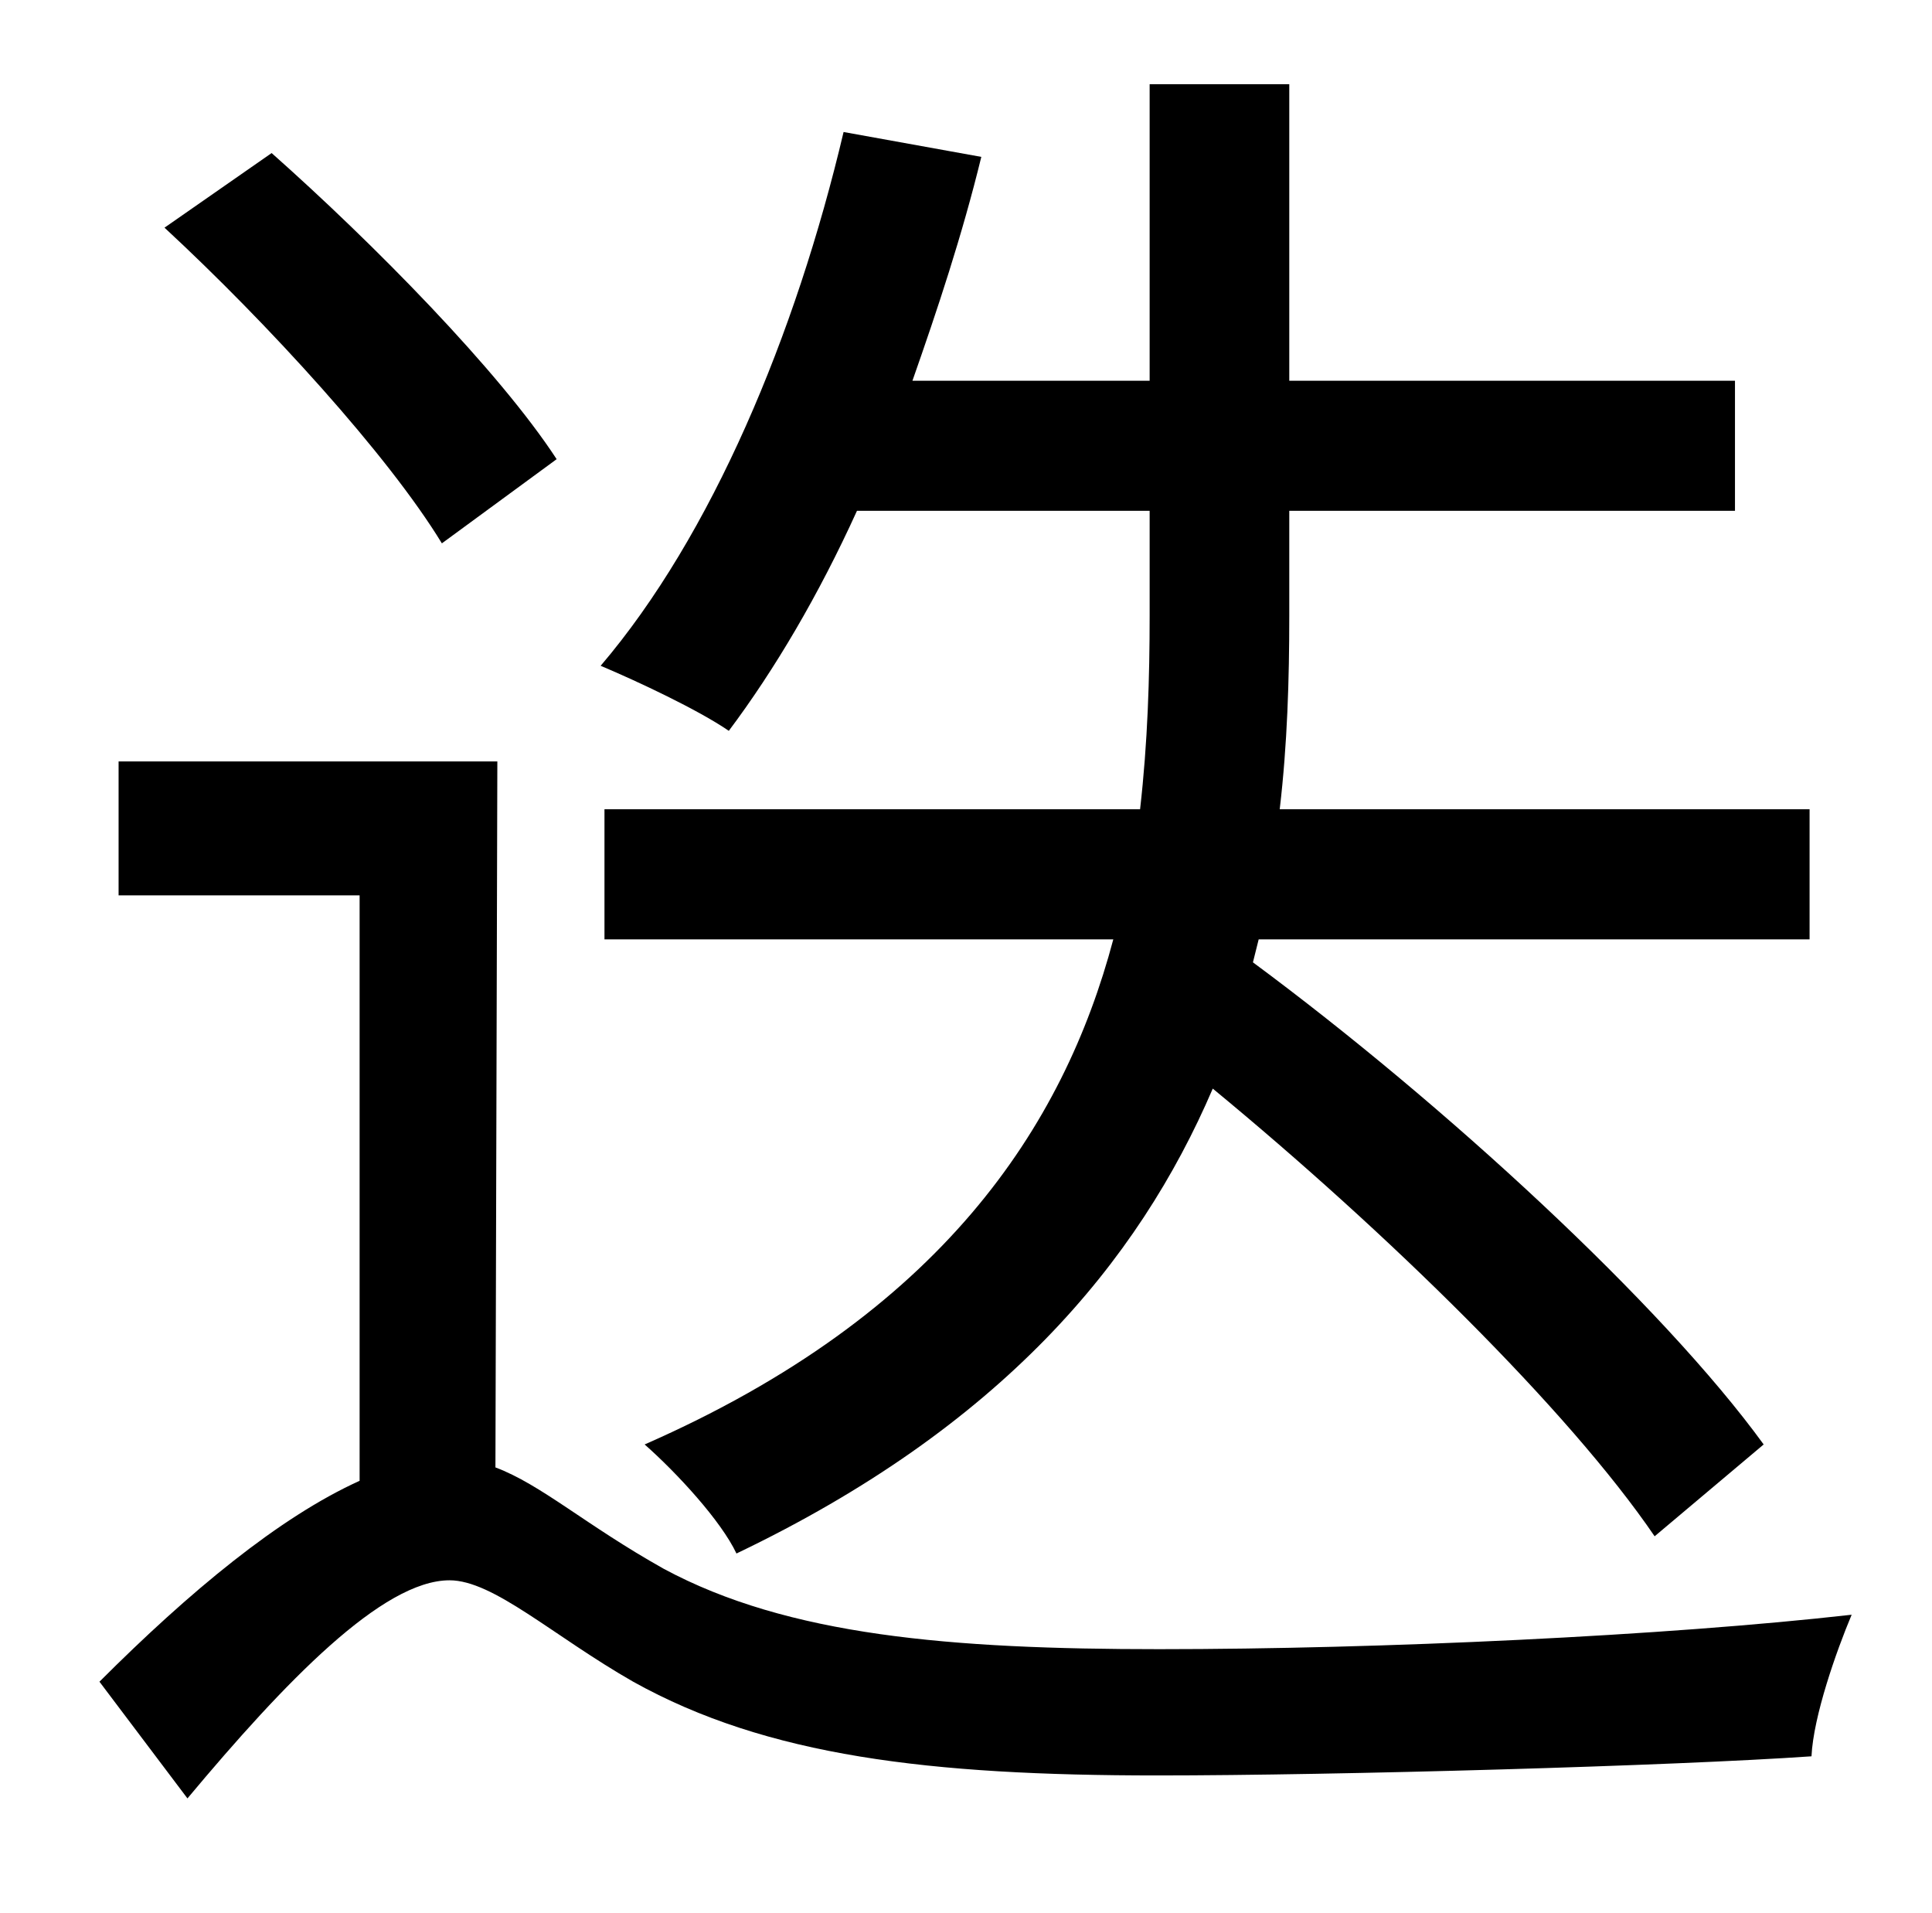 <?xml version="1.0" standalone="no"?>
<!DOCTYPE svg PUBLIC "-//W3C//DTD SVG 1.1//EN" "http://www.w3.org/Graphics/SVG/1.1/DTD/svg11.dtd" >
<svg xmlns="http://www.w3.org/2000/svg" xmlns:xlink="http://www.w3.org/1999/xlink" version="1.1" viewBox="-10 0 1010 1000">
   <path fill="currentColor"
d="M591 267h-153c-20 44 -43 83 -67 115c-16 -11 -48 -26 -67 -34c58 -68 102 -173 127 -279l72 13c-10 41 -23 80 -36 117h124v-155h73v155h233v68h-233v55c0 33 -1 67 -5 101h277v68h-288l-3 12c100 74 214 179 267 252l-57 48c-45 -66 -140 -159 -231 -234
c-39 91 -111 177 -249 243c-8 -17 -31 -42 -48 -57c155 -68 219 -166 245 -264h-266v-68h280c4 -35 5 -69 5 -101v-55zM281 240l-60 44c-28 -46 -91 -115 -145 -165l56 -39c53 47 119 114 149 160zM250 398l-1 369c24 9 47 30 88 53c65 35 150 42 259 42
c116 0 265 -7 362 -18c-8 19 -20 53 -21 74c-72 5 -248 10 -342 10c-119 0 -204 -10 -274 -49c-42 -24 -73 -53 -96 -53c-35 0 -86 53 -137 114l-46 -61c47 -47 94 -86 136 -105v-306h-126v-70h198z" />
</svg>

